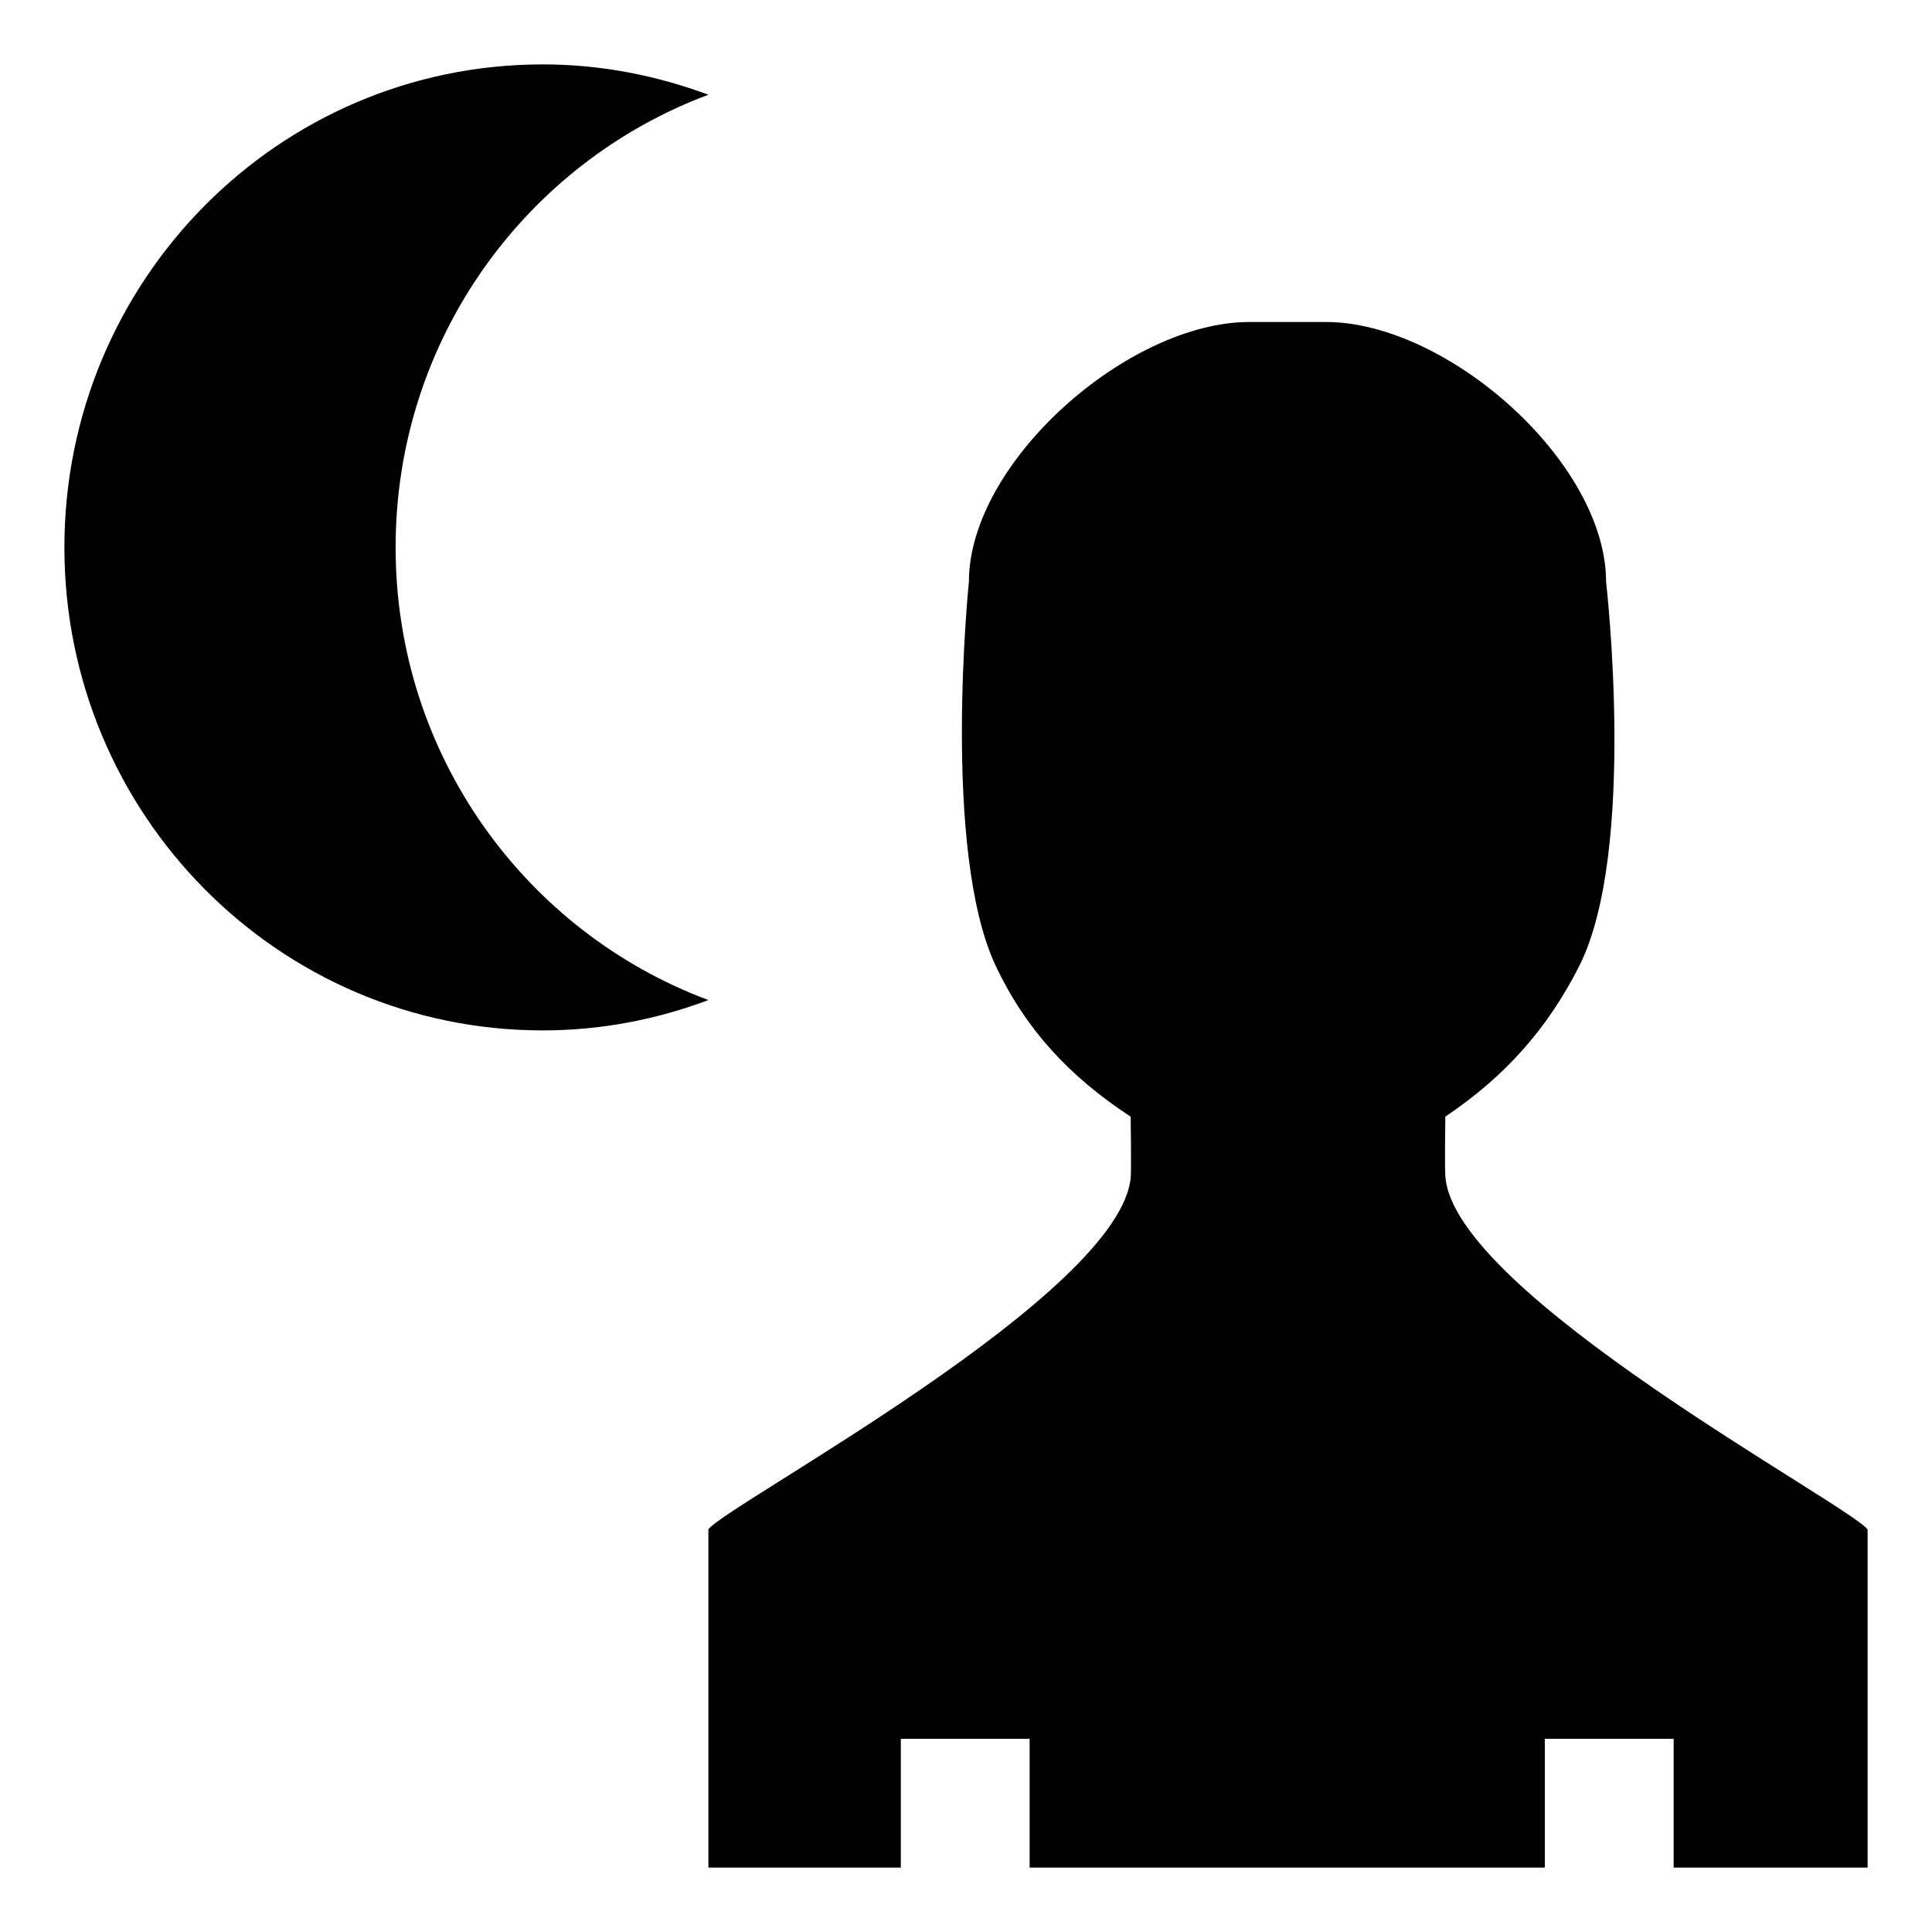 <?xml version="1.0" encoding="utf-8"?>
<!-- Generator: Adobe Illustrator 14.0.0, SVG Export Plug-In  -->
<!DOCTYPE svg PUBLIC "-//W3C//DTD SVG 1.1//EN" "http://www.w3.org/Graphics/SVG/1.1/DTD/svg11.dtd">
<svg version="1.1"
	 xmlns="http://www.w3.org/2000/svg" xmlns:xlink="http://www.w3.org/1999/xlink" xmlns:a="http://ns.adobe.com/AdobeSVGViewerExtensions/3.0/"
	 x="0px" y="0px" width="30px" height="30px" viewBox="0 0 30 30" enable-background="new 0 0 30 30" xml:space="preserve">
<defs>
</defs>
<rect fill="none" width="30" height="30"/>
<path d="M22.443,18.261c-0.01-0.135-0.002-0.785,0-0.922c0.932-0.627,1.584-1.365,2.074-2.328c0.908-1.781,0.422-5.977,0.422-5.977
	C24.939,7.175,22.471,5,20.59,5h-1.191c-1.879,0-4.354,2.176-4.354,4.035c0,0-0.43,4.174,0.42,5.971
	c0.467,0.982,1.139,1.709,2.092,2.334c0.002,0.129,0.01,0.795,0.002,0.922c-0.117,1.822-6.258,5.09-6.559,5.484V29h2.988v-2h2v2h8
	v-2h2v2H29v-5.25C28.699,23.353,22.559,20.083,22.443,18.261z"/>
<path d="M6.143,8.5c0-3.229,2.023-5.971,4.857-7.029C10.197,1.173,9.334,1,8.428,1C4.324,1,1,4.357,1,8.5S4.324,16,8.428,16
	c0.906,0,1.77-0.17,2.572-0.471C8.166,14.472,6.143,11.728,6.143,8.5z"/>
</svg>
